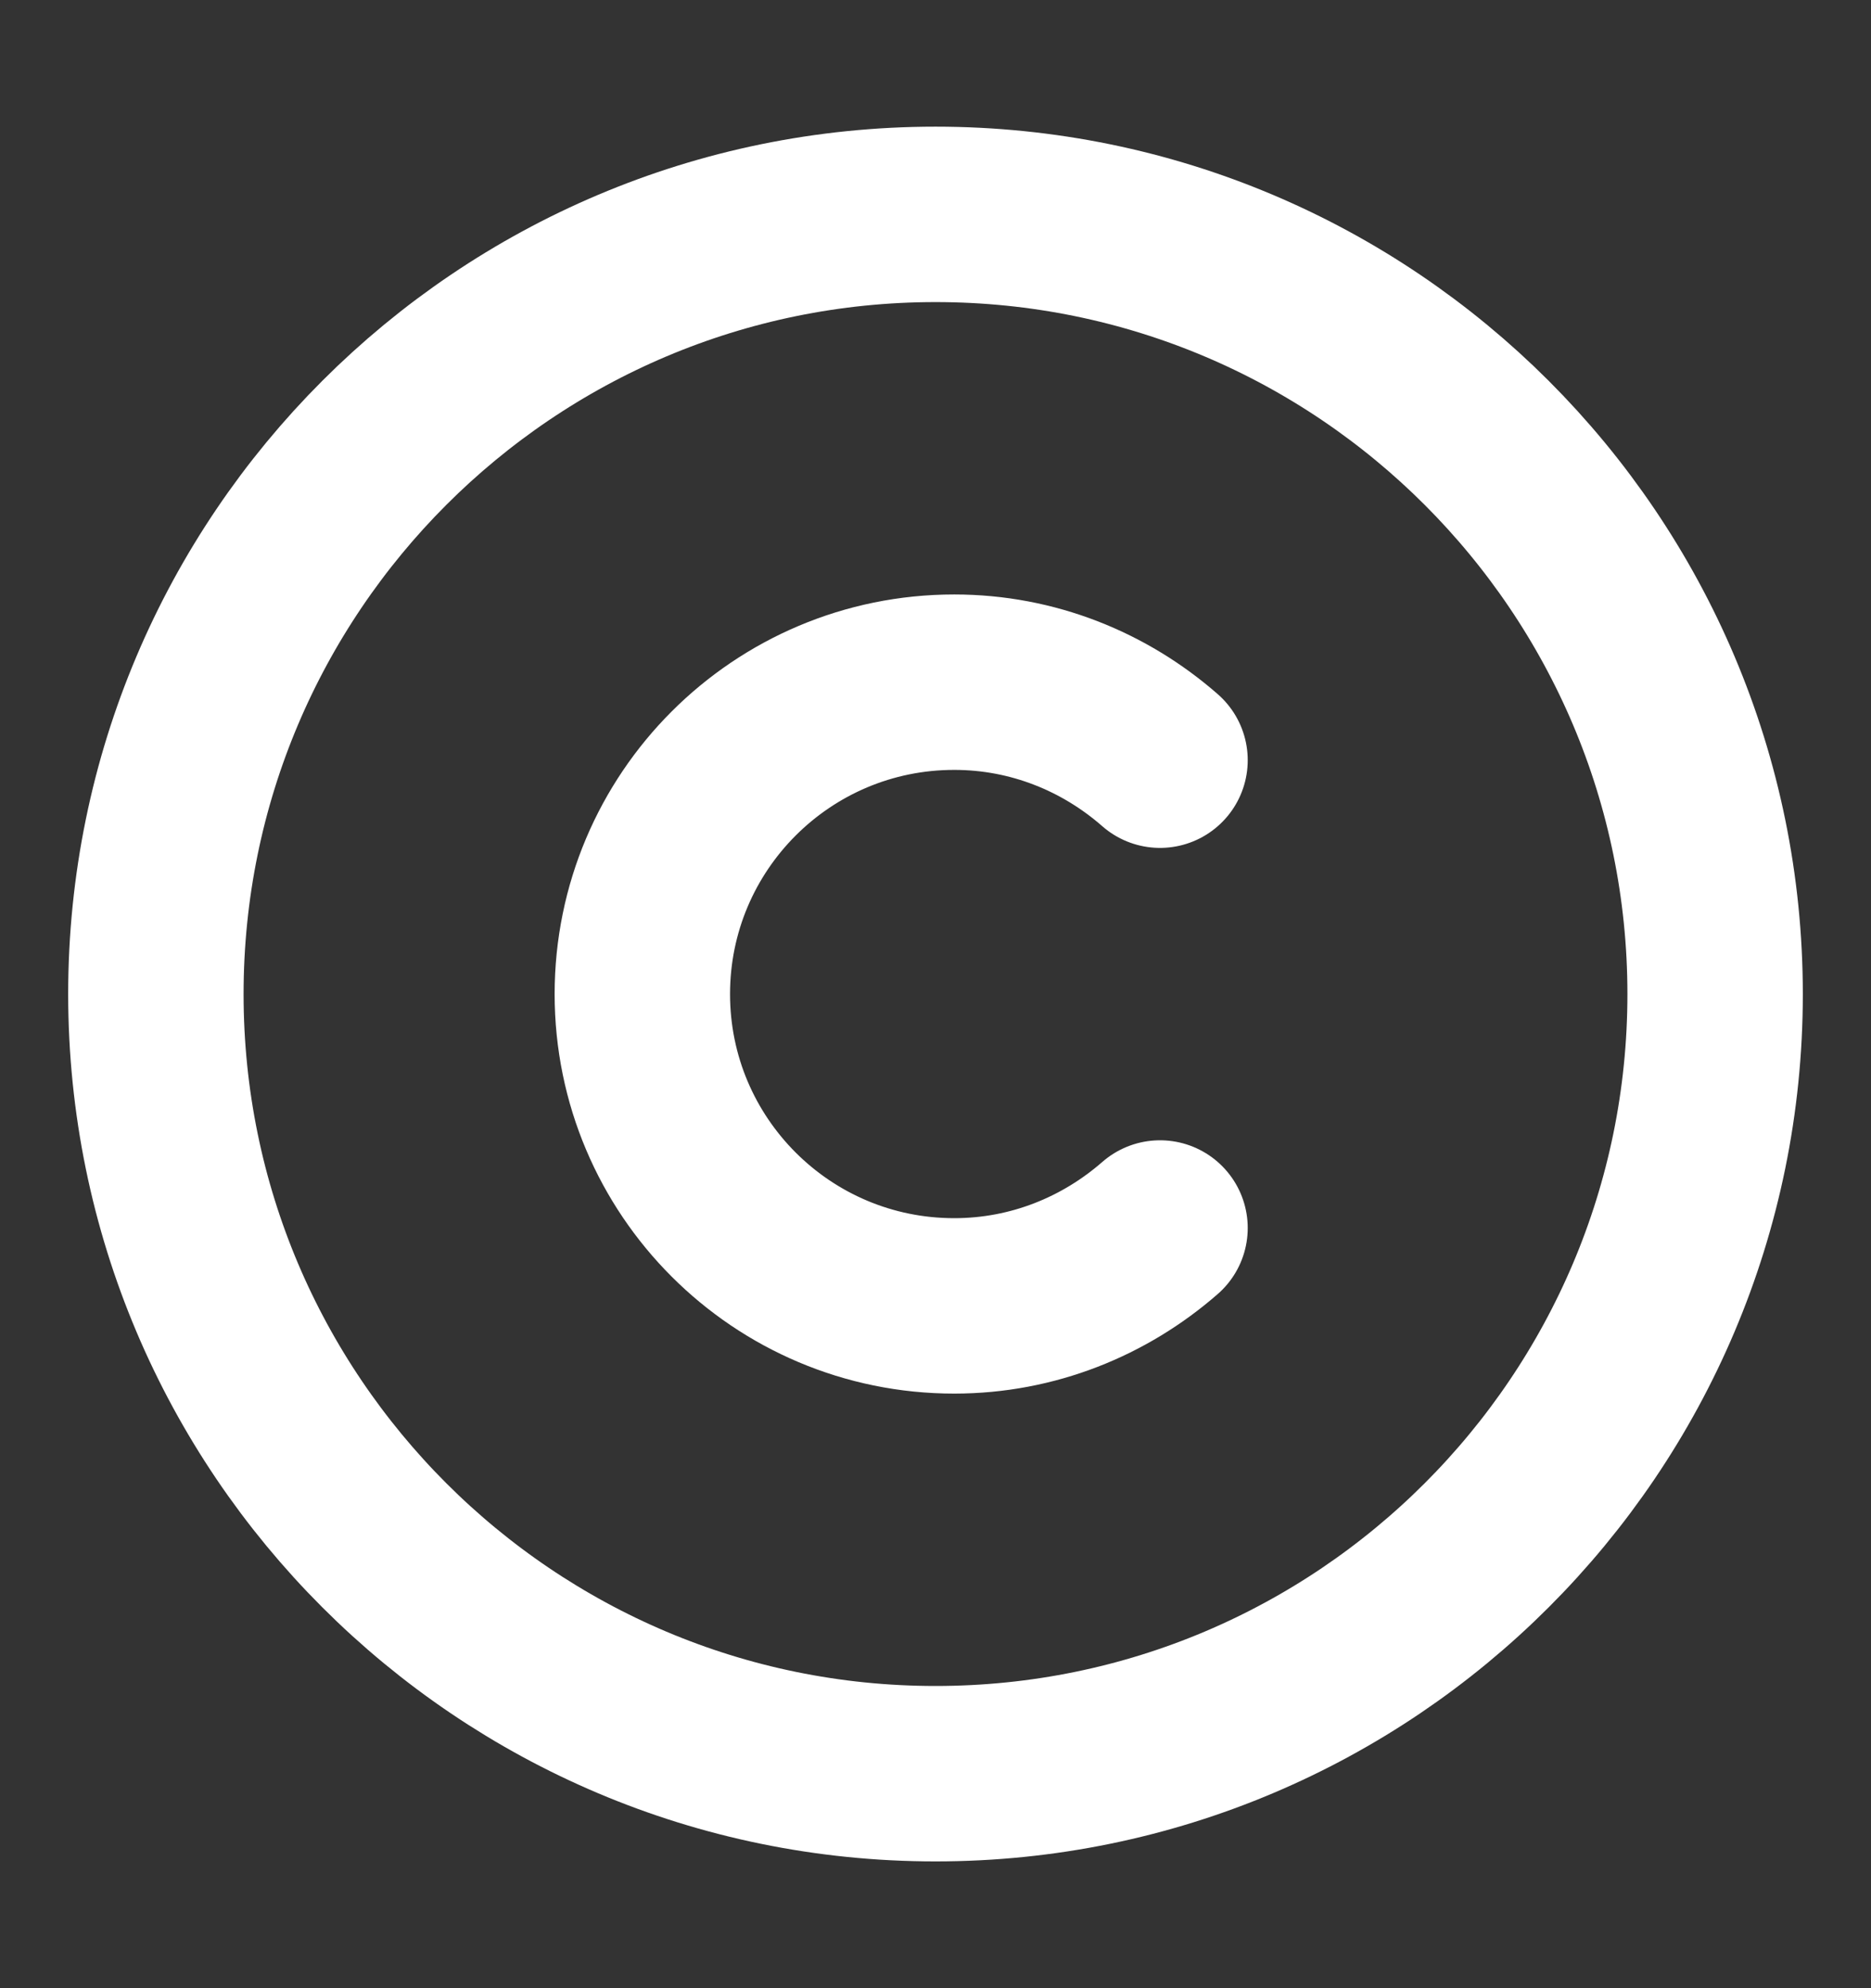 <svg width="16" height="17" viewBox="0 0 16 17" fill="none" xmlns="http://www.w3.org/2000/svg">
<rect x="0" y="0" width="16" height="17" fill="#333333" stroke="none"/>
<path d="M8 15.166C4.32 15.166 1.333 12.18 1.333 8.5C1.333 4.82 4.32 1.833 8 1.833C11.68 1.833 14.667 4.82 14.667 8.5C14.667 12.18 11.68 15.166 8 15.166Z" stroke="white" stroke-width="1.5" stroke-linecap="round" stroke-linejoin="round"/>
<path d="M9.92 10.5C9.447 10.913 8.833 11.166 8.16 11.166C6.687 11.166 5.493 9.973 5.493 8.5C5.493 7.026 6.687 5.833 8.16 5.833C8.833 5.833 9.447 6.086 9.92 6.5" stroke="white" stroke-width="1.5" stroke-linecap="round" stroke-linejoin="round"/>
</svg>
